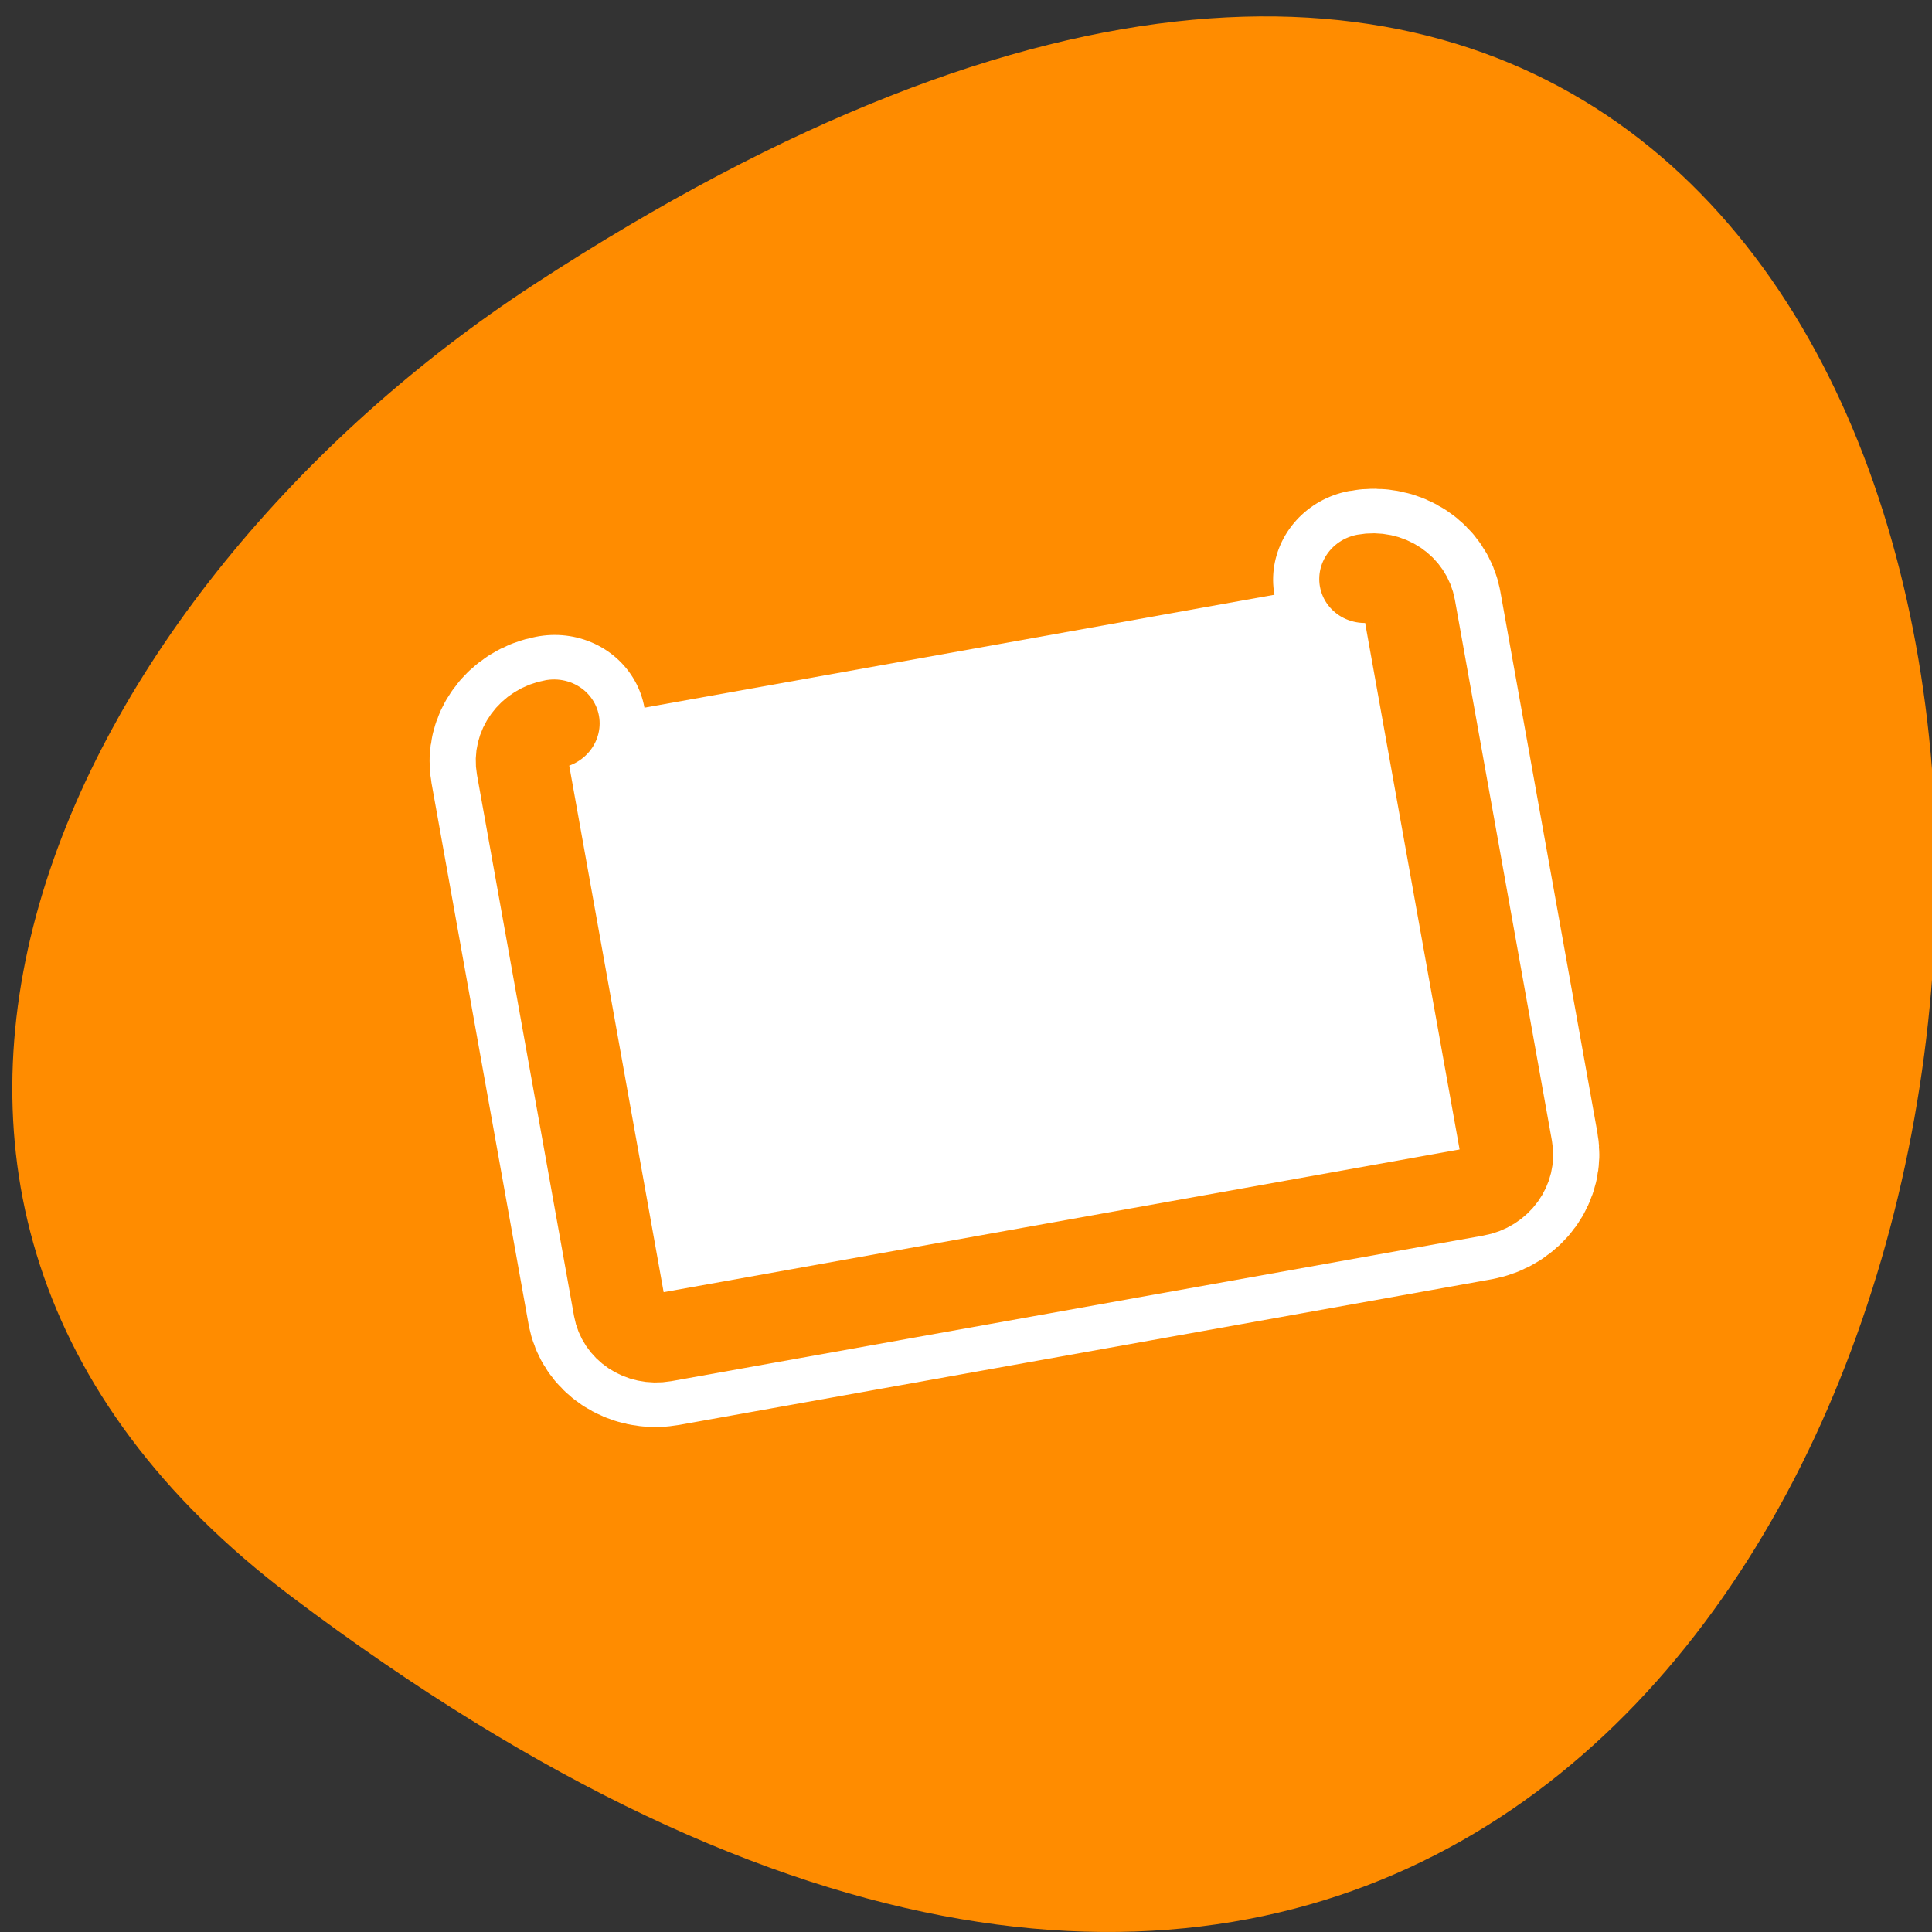 <svg xmlns="http://www.w3.org/2000/svg" viewBox="0 0 48 48"><rect x="0" y="0" width="48" height="48" fill="#333333" stroke="none"/><path d="m 7.238 39.664 c 49.734 37.523 56.801 -65.734 6.031 -32.598 c -11.574 7.555 -19.203 22.66 -6.031 32.598" style="fill:#ff8c00"/><g transform="matrix(0.452 -0.081 0.078 0.435 9.304 13.178)" style="stroke-linecap:round;stroke-linejoin:round"><path d="m 7.684 12.486 c -1.14 -0.005 -2.059 0.912 -2.059 2.054 l 0 30.917 c 0.001 1.142 0.922 2.058 2.061 2.063 l 44.63 -0.003 c 1.14 0.005 2.061 -0.921 2.06 -2.062 l -0.002 -30.908 c -0.001 -1.142 -0.92 -2.067 -2.061 -2.063" style="fill:none;stroke:#fff;stroke-width:10"/><path d="m 7.684 12.486 c -1.14 -0.005 -2.059 0.912 -2.059 2.054 l 0 30.917 c 0.001 1.142 0.922 2.058 2.061 2.063 l 44.63 -0.003 c 1.14 0.005 2.061 -0.921 2.06 -2.062 l -0.002 -30.908 c -0.001 -1.142 -0.92 -2.067 -2.061 -2.063" style="fill:#fff;stroke:#ff8c00;fill-rule:evenodd;stroke-width:5"/></g></svg>